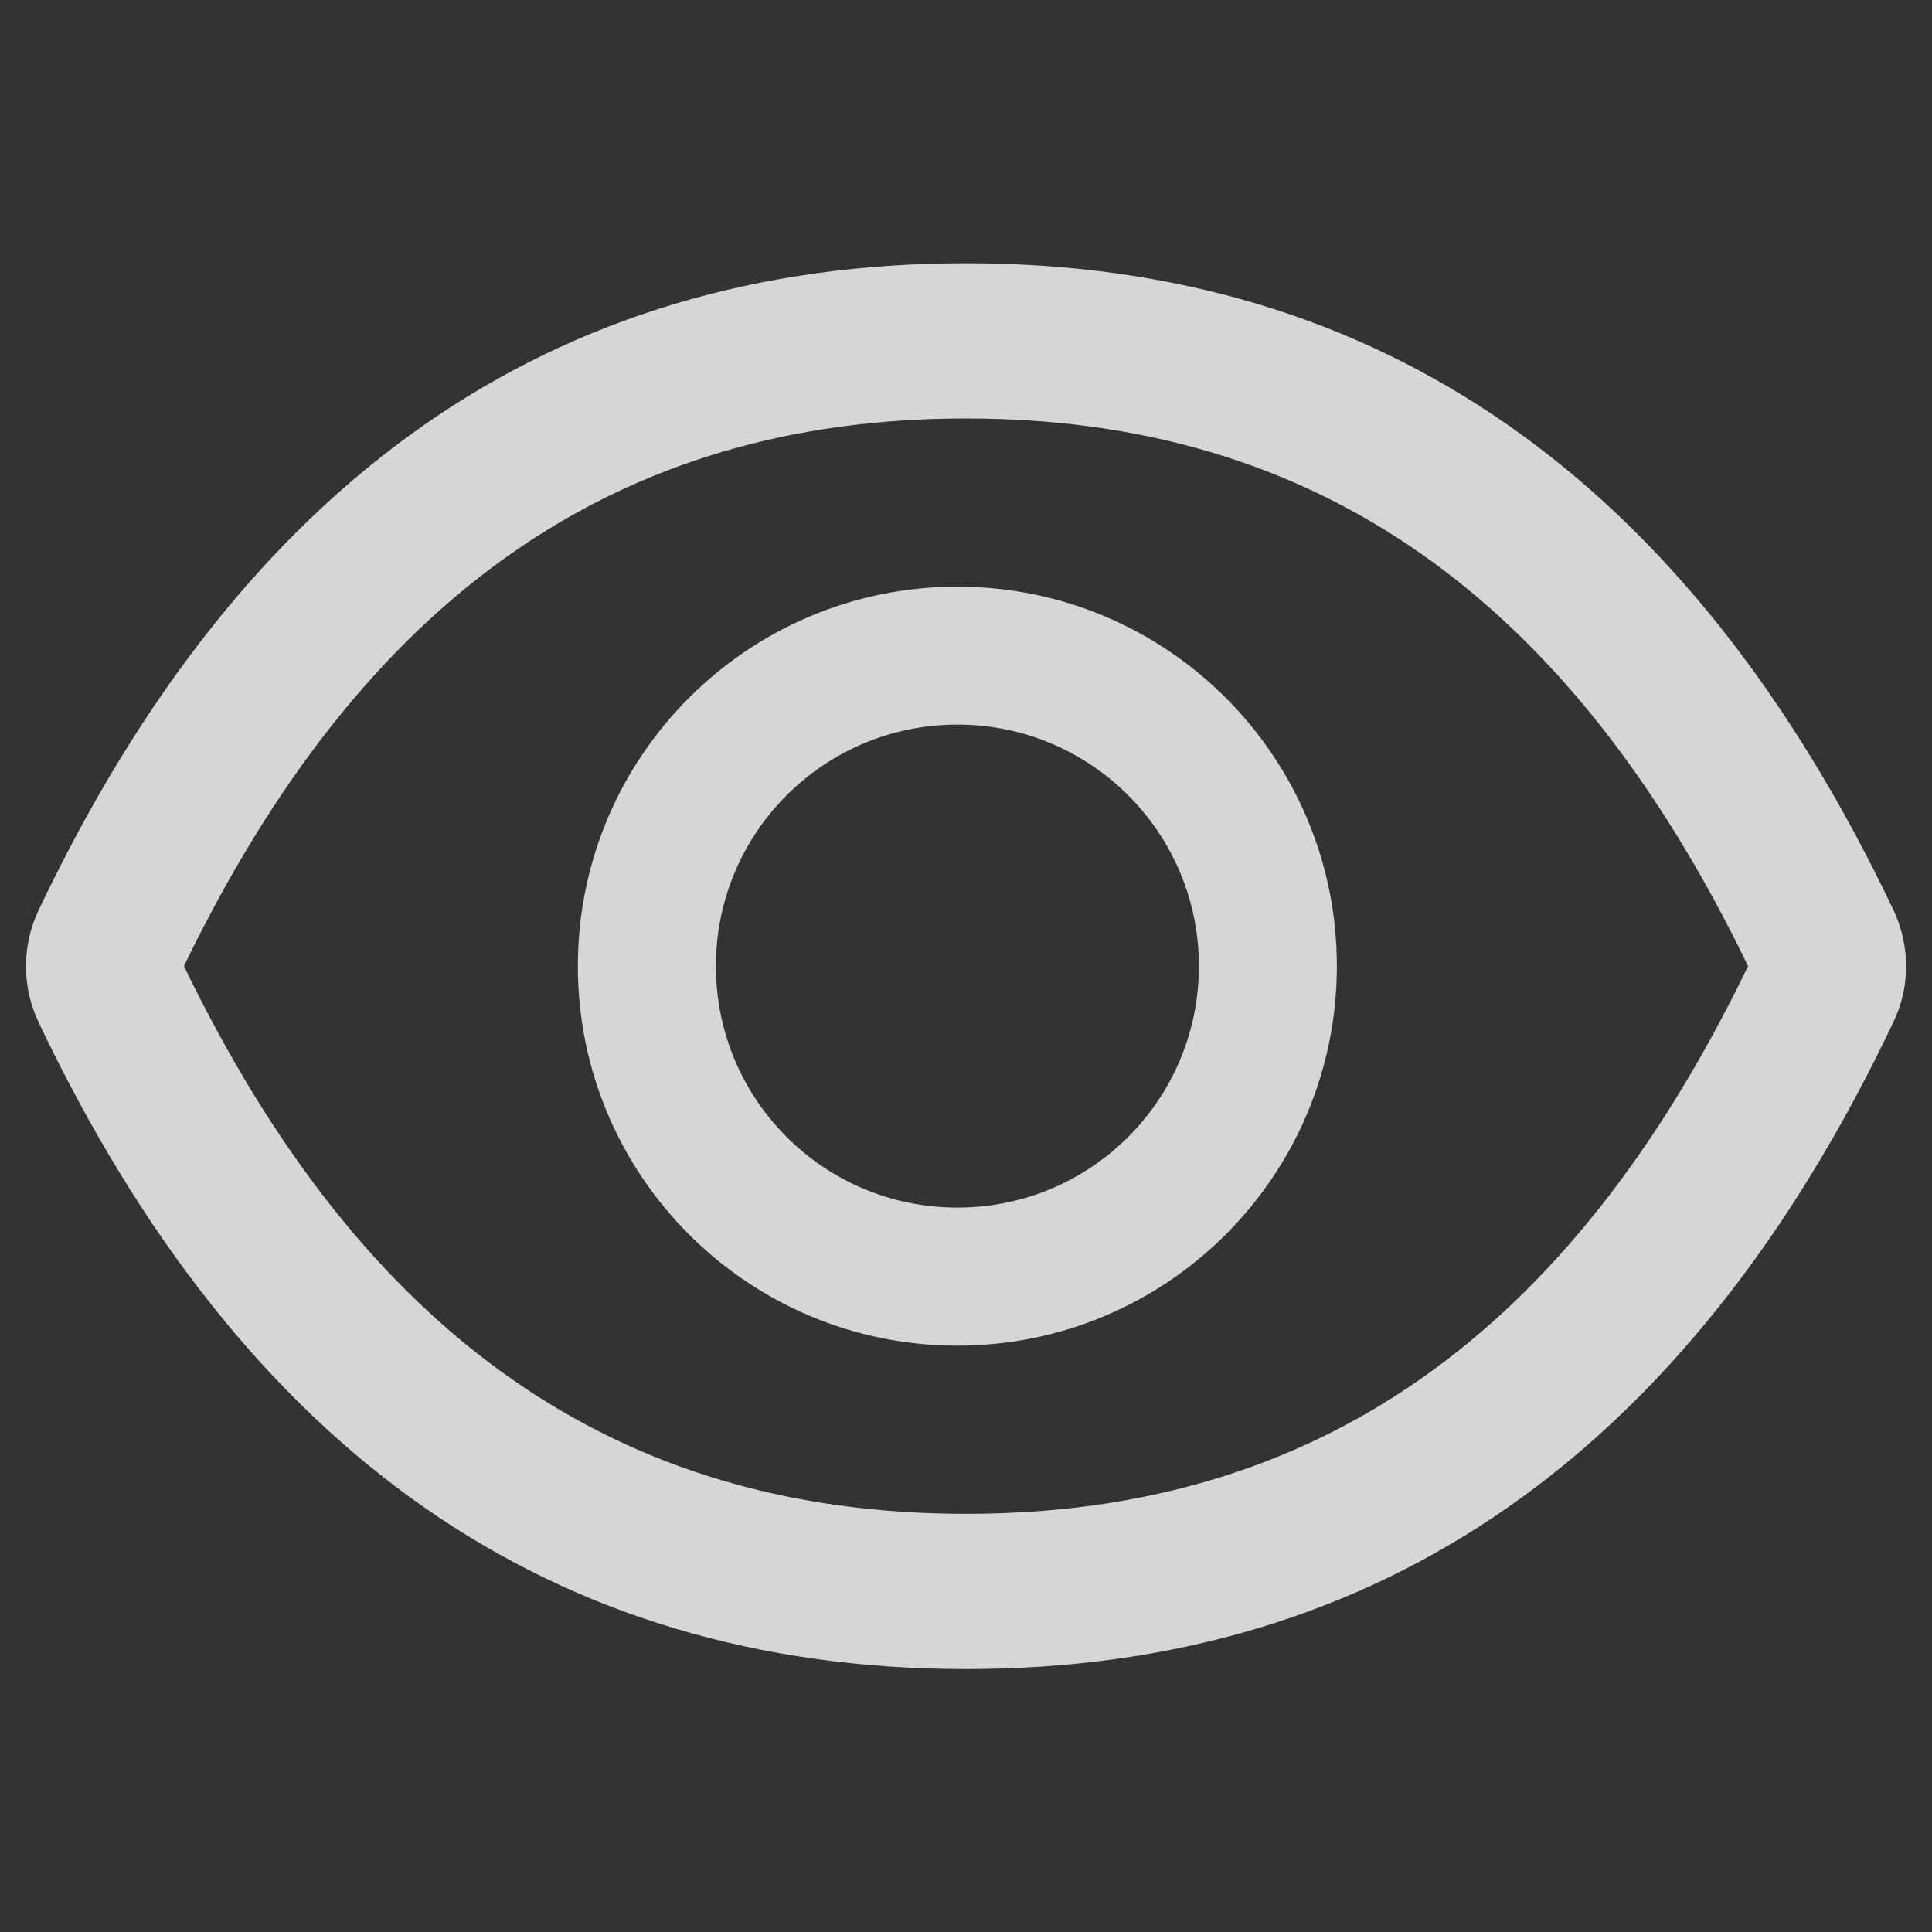<svg width="20" height="20" viewBox="0 0 20 20" fill="none" xmlns="http://www.w3.org/2000/svg">
<rect x="0" y="0" width="20" height="20" fill="#333333" stroke="none"/>
<path d="M19.603 9.425C17.487 4.968 14.288 2.725 10 2.725C5.71 2.725 2.514 4.968 0.397 9.428C0.313 9.607 0.269 9.804 0.269 10.002C0.269 10.201 0.313 10.398 0.397 10.577C2.514 15.035 5.712 17.278 10 17.278C14.29 17.278 17.487 15.035 19.603 10.575C19.775 10.213 19.775 9.794 19.603 9.425ZM10 15.671C6.4 15.671 3.764 13.845 1.904 10.001C3.764 6.158 6.4 4.332 10 4.332C13.601 4.332 16.237 6.158 18.096 10.001C16.239 13.845 13.603 15.671 10 15.671ZM9.911 6.073C7.741 6.073 5.982 7.832 5.982 10.001C5.982 12.171 7.741 13.93 9.911 13.93C12.081 13.93 13.839 12.171 13.839 10.001C13.839 7.832 12.081 6.073 9.911 6.073ZM9.911 12.501C8.529 12.501 7.411 11.383 7.411 10.001C7.411 8.62 8.529 7.501 9.911 7.501C11.293 7.501 12.411 8.62 12.411 10.001C12.411 11.383 11.293 12.501 9.911 12.501Z" fill="white" fill-opacity="0.8"/>
</svg>
